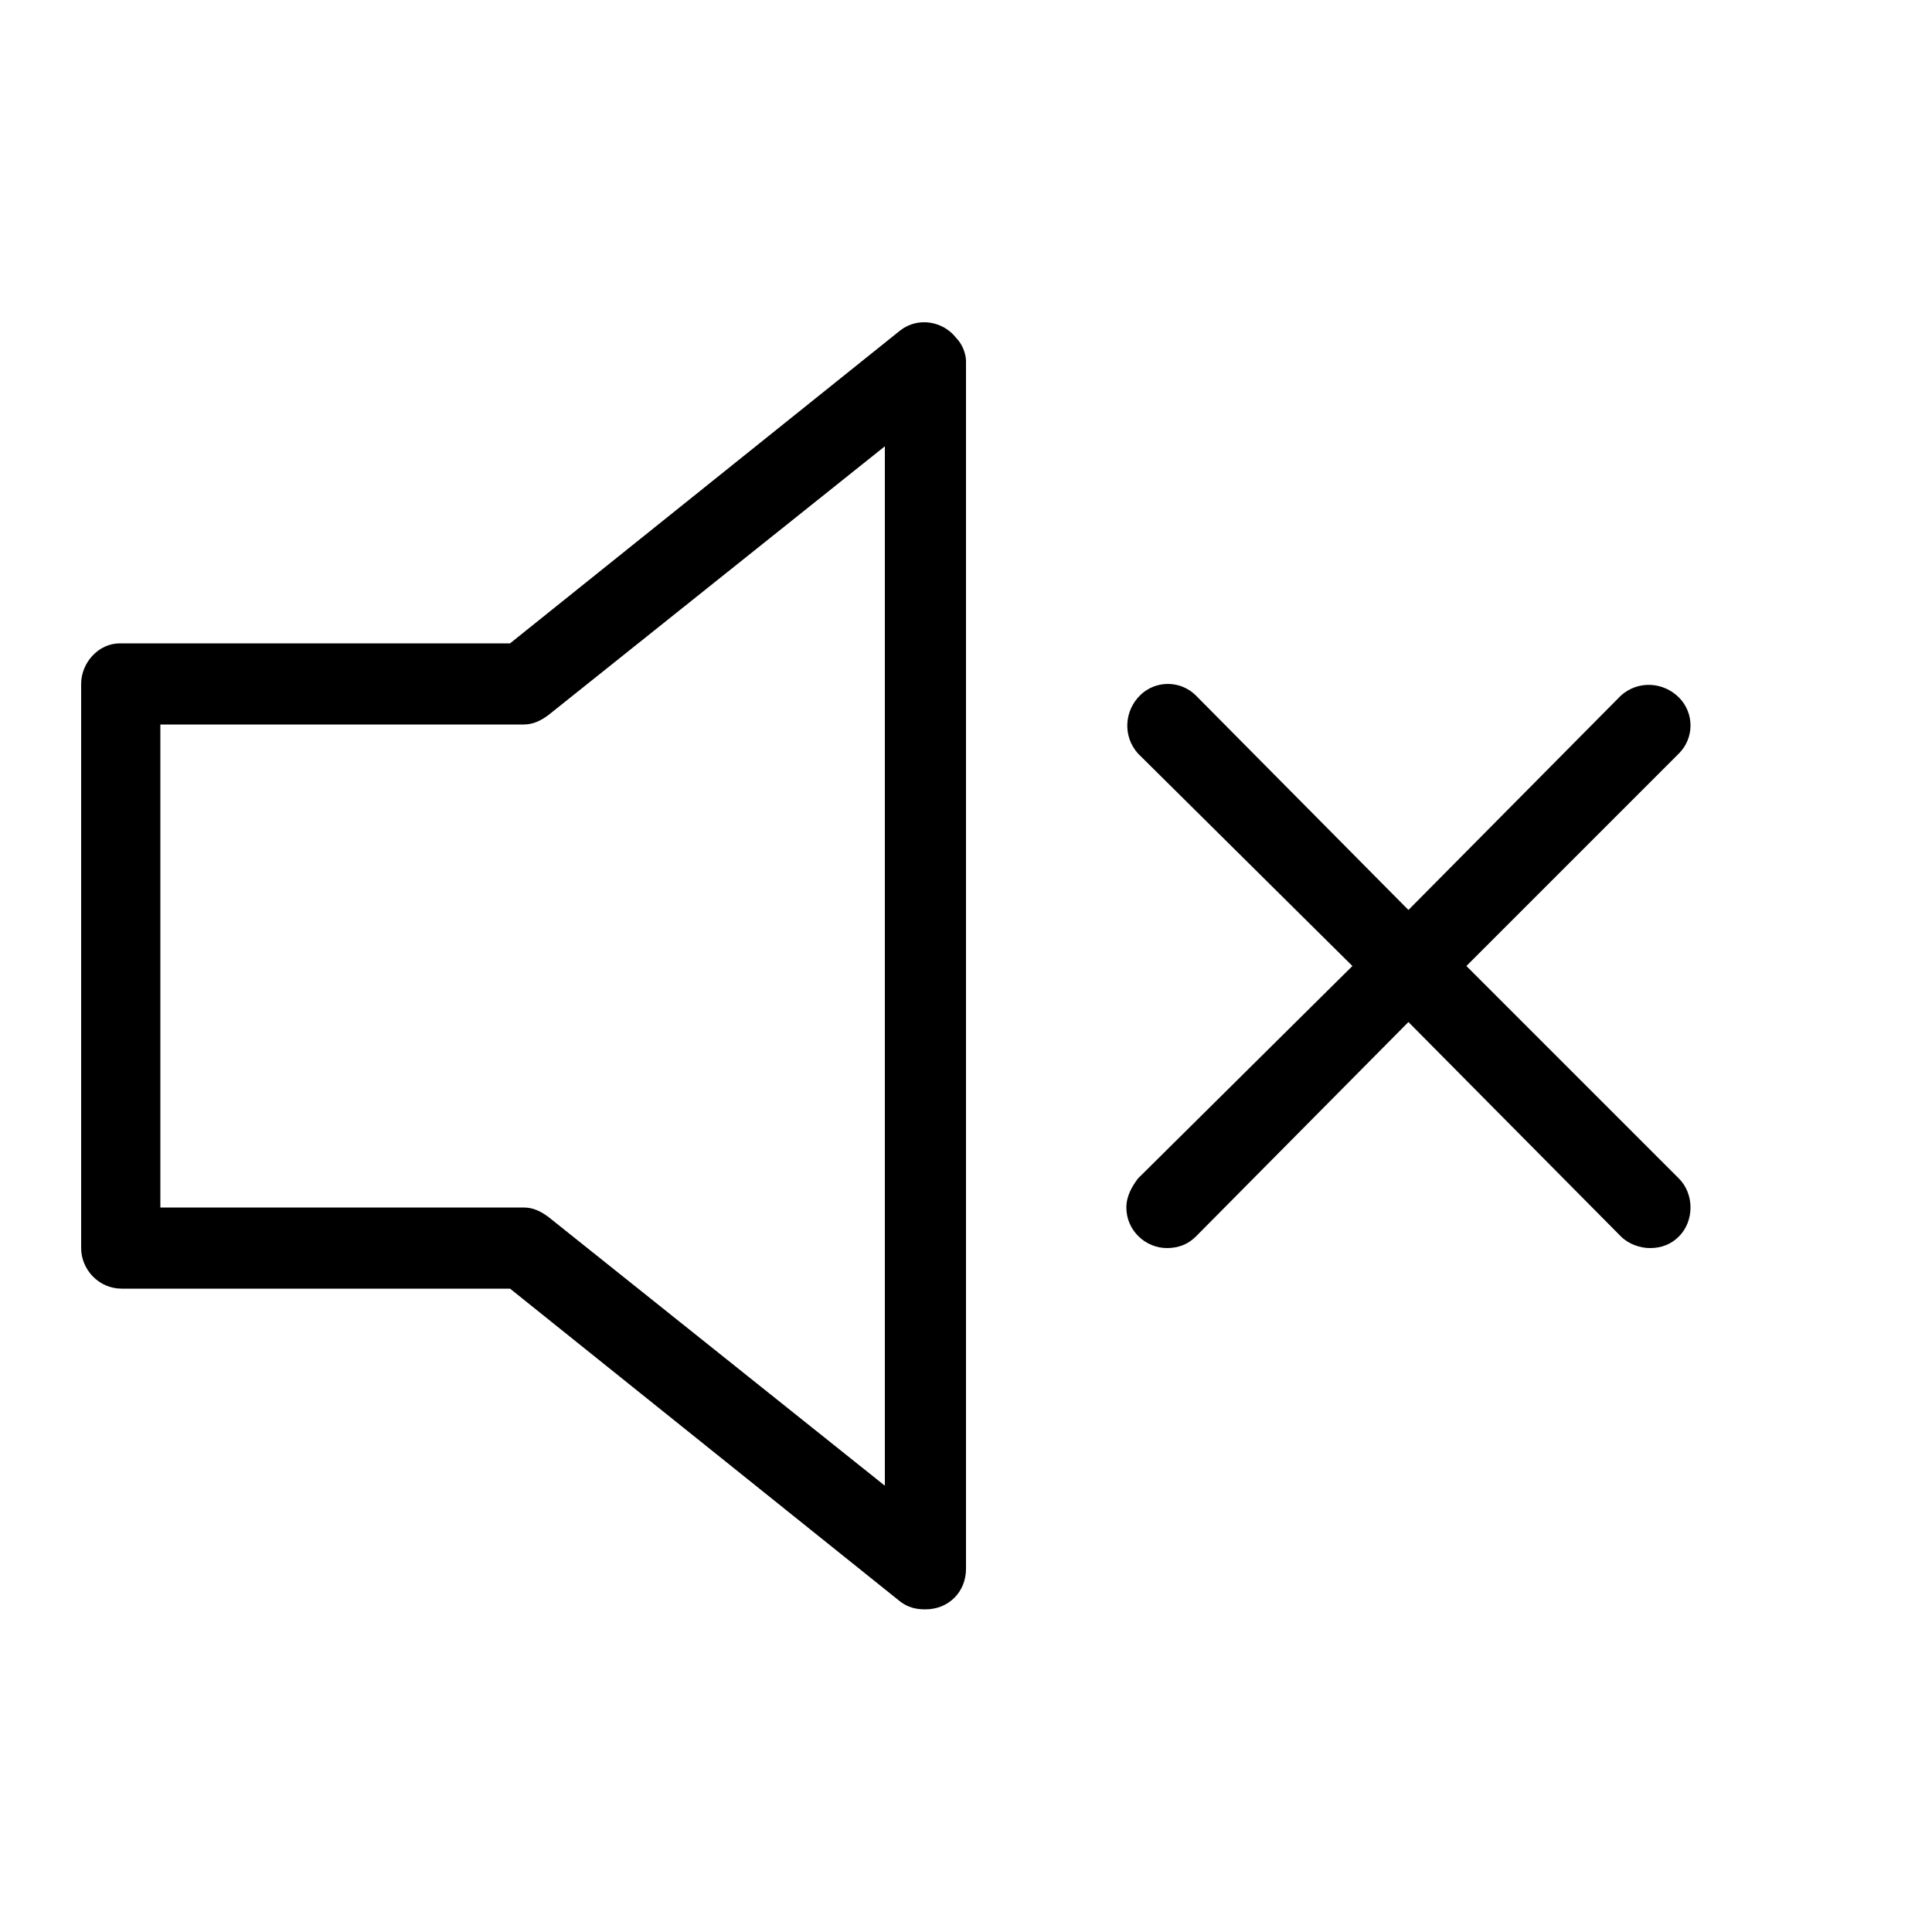 <svg xmlns="http://www.w3.org/2000/svg" width="24" height="24" viewBox="0 0 24 24">
<path d="M11.184 4.104l-4.848 3.888h-4.848c-0.264 0-0.48 0.24-0.48 0.504v7.008c0 0.264 0.216 0.504 0.504 0.504h4.824l4.848 3.888c0.096 0.072 0.192 0.096 0.312 0.096 0.288 0 0.504-0.216 0.504-0.504v-15c0-0.096-0.048-0.216-0.12-0.288-0.168-0.216-0.48-0.264-0.696-0.096zM10.992 18.456l-4.176-3.336c-0.096-0.072-0.192-0.12-0.312-0.12h-4.512v-6h4.512c0.12 0 0.216-0.048 0.312-0.12l4.176-3.336v12.912zM20.856 14.64l-2.64-2.64 2.64-2.64c0.192-0.192 0.192-0.504 0-0.696s-0.504-0.216-0.72-0.024l-2.64 2.664-2.64-2.664c-0.192-0.192-0.504-0.192-0.696 0s-0.216 0.504-0.024 0.72l2.664 2.64-2.664 2.64c-0.072 0.096-0.144 0.216-0.144 0.36 0 0.288 0.24 0.504 0.504 0.504 0.144 0 0.264-0.048 0.36-0.144l2.64-2.664 2.64 2.664c0.096 0.096 0.24 0.144 0.36 0.144 0.144 0 0.264-0.048 0.36-0.144 0.192-0.192 0.192-0.528 0-0.72z"></path>
</svg>
